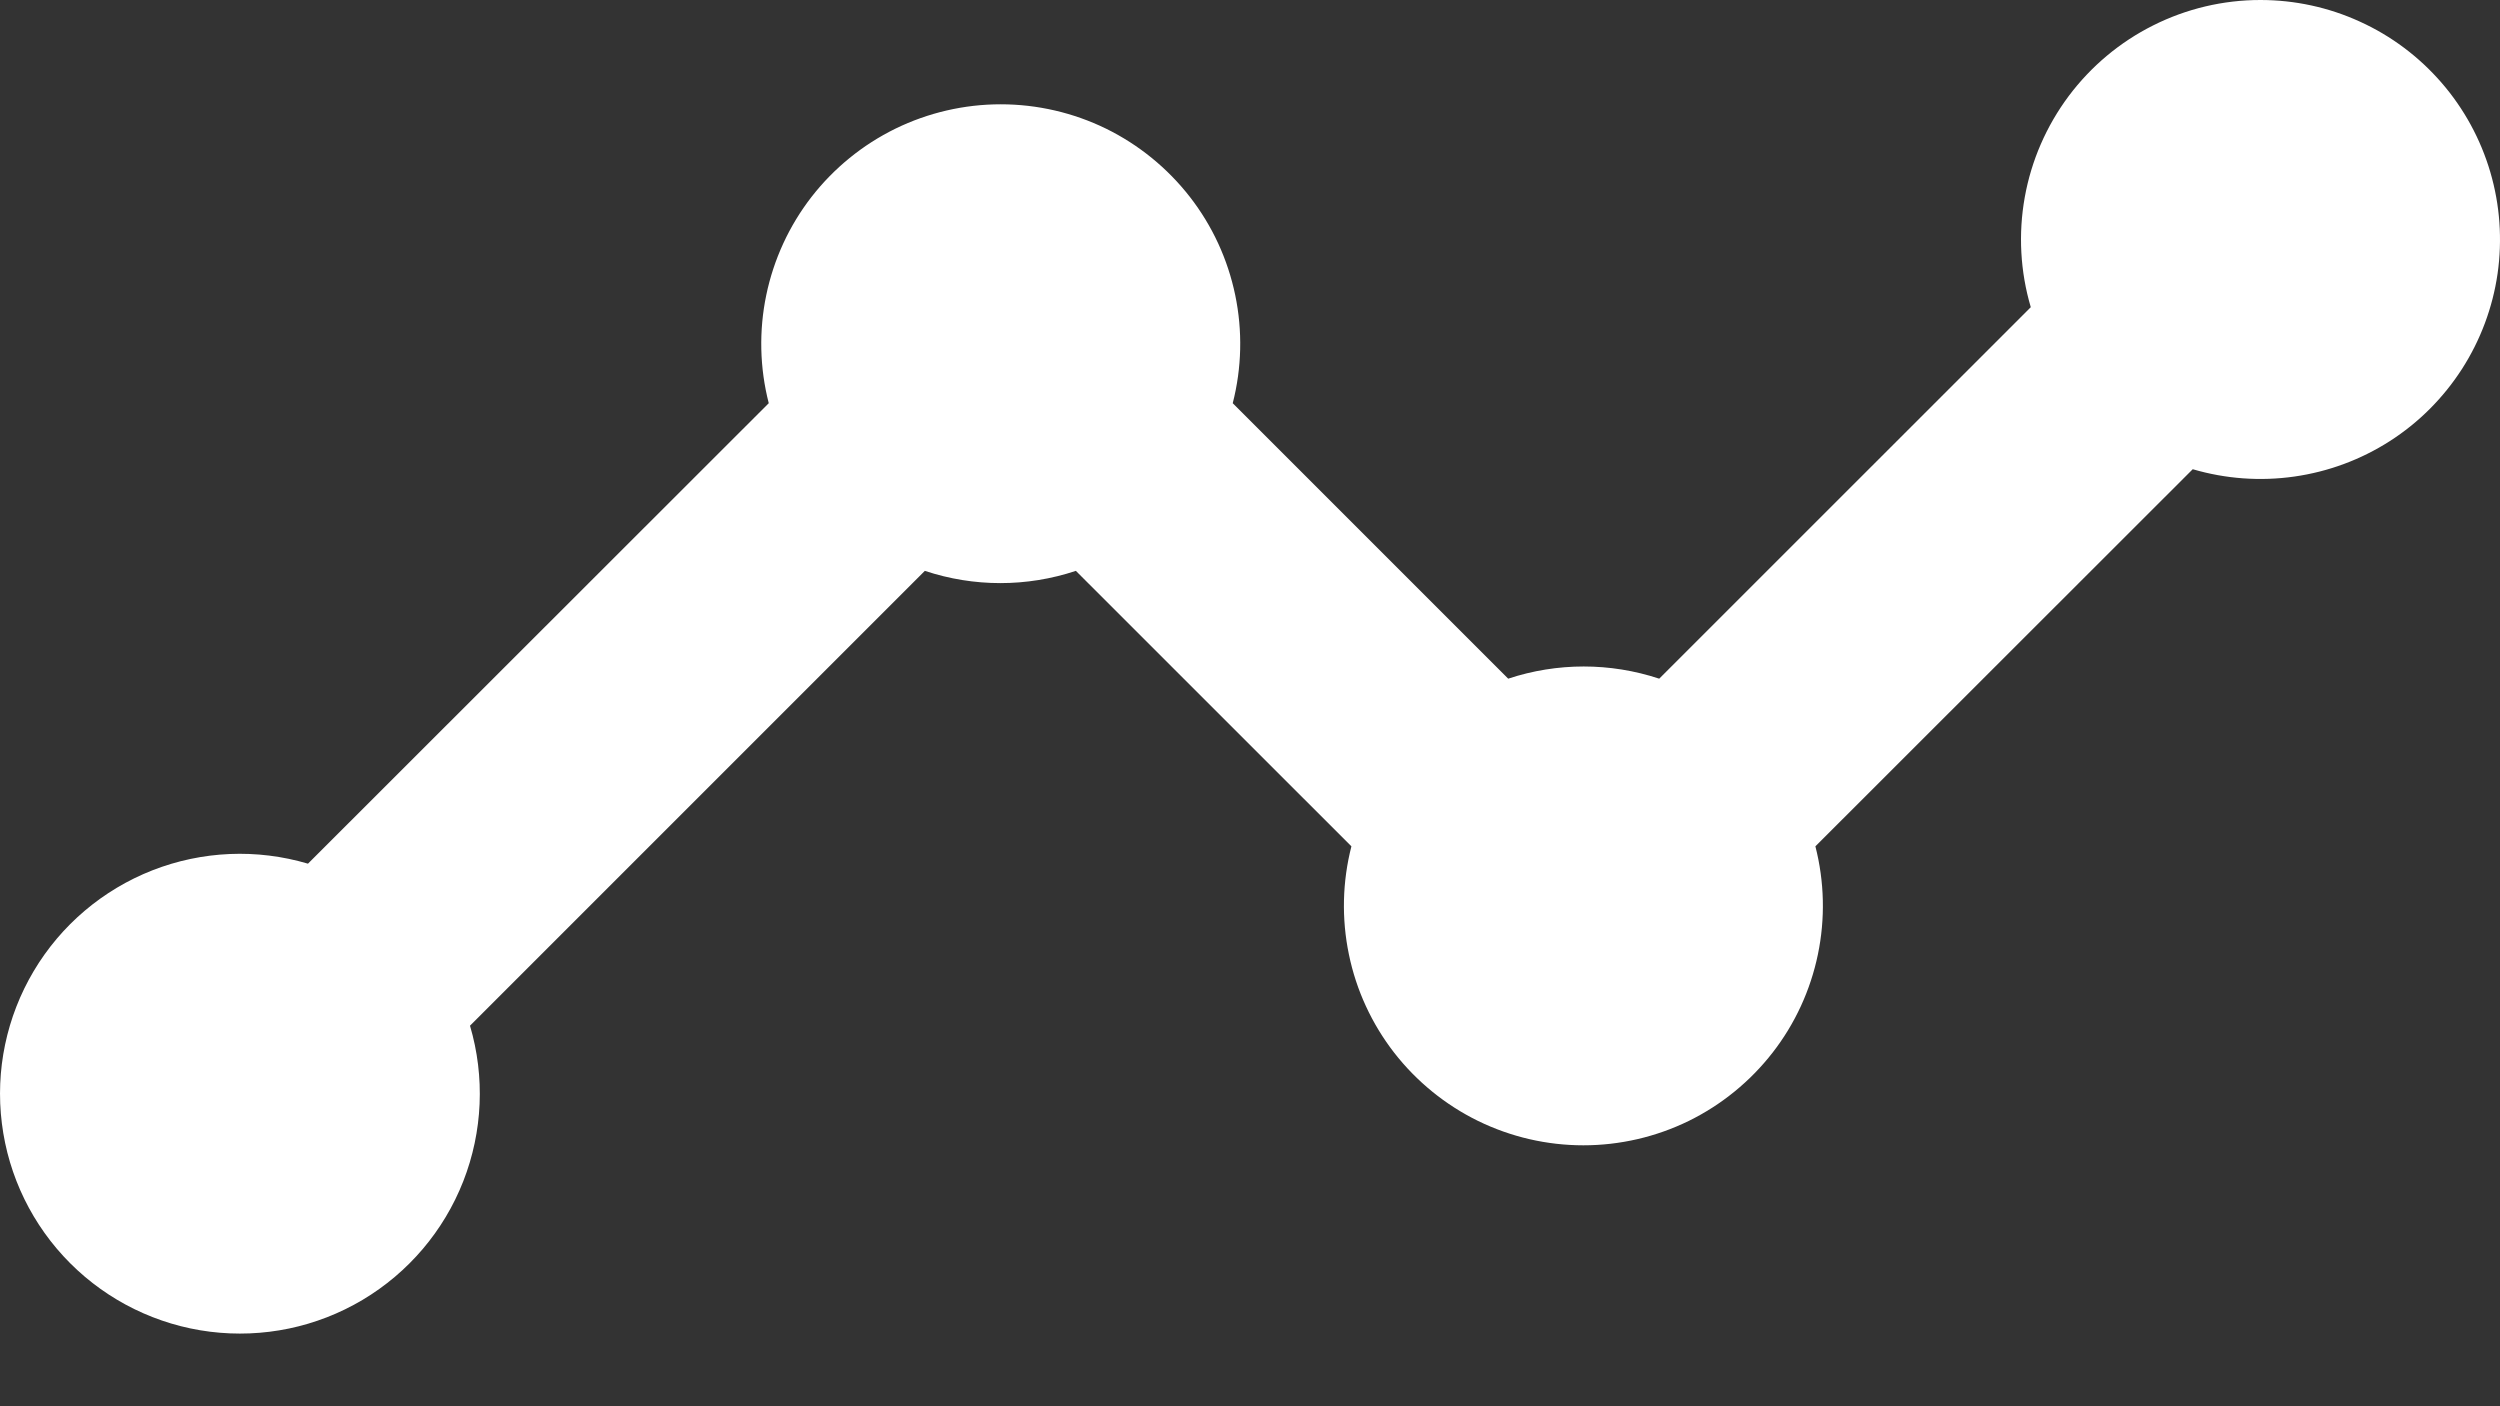 <svg width="32" height="18" viewBox="0 0 32 18" fill="none" xmlns="http://www.w3.org/2000/svg">
    <rect x="0" y="0" width="32" height="18" fill="#333333" stroke="none"/>
    <path d="M28.933 1.93644e-07C28.457 0 27.987 0.111 27.561 0.325C27.135 0.538 26.765 0.848 26.479 1.23C26.194 1.612 26.001 2.055 25.917 2.524C25.833 2.993 25.859 3.475 25.994 3.932L21.238 8.687C20.61 8.479 19.932 8.479 19.305 8.687L15.779 5.161C15.895 4.709 15.906 4.235 15.811 3.778C15.716 3.32 15.518 2.89 15.231 2.521C14.944 2.152 14.577 1.853 14.158 1.647C13.738 1.442 13.277 1.335 12.809 1.335C12.342 1.335 11.881 1.442 11.461 1.647C11.041 1.853 10.674 2.152 10.387 2.521C10.101 2.89 9.903 3.32 9.808 3.778C9.713 4.235 9.724 4.709 9.84 5.161L3.942 11.055C3.288 10.861 2.587 10.891 1.951 11.14C1.316 11.389 0.781 11.842 0.432 12.429C0.083 13.016 -0.061 13.702 0.024 14.38C0.108 15.057 0.416 15.687 0.899 16.17C1.382 16.653 2.012 16.961 2.689 17.046C3.367 17.131 4.053 16.988 4.64 16.639C5.227 16.29 5.681 15.755 5.93 15.12C6.179 14.484 6.209 13.783 6.016 13.129L11.838 7.307C12.466 7.516 13.144 7.516 13.771 7.307L17.298 10.833C17.182 11.286 17.171 11.759 17.266 12.217C17.36 12.675 17.559 13.105 17.845 13.474C18.132 13.843 18.499 14.142 18.919 14.348C19.339 14.553 19.8 14.66 20.267 14.66C20.735 14.66 21.196 14.553 21.616 14.348C22.035 14.142 22.402 13.843 22.689 13.474C22.976 13.105 23.174 12.675 23.269 12.217C23.364 11.759 23.353 11.286 23.237 10.833L28.067 6.006C28.489 6.13 28.932 6.162 29.367 6.1C29.803 6.038 30.22 5.883 30.59 5.646C30.96 5.409 31.274 5.094 31.512 4.725C31.75 4.355 31.906 3.938 31.969 3.503C32.031 3.068 32 2.625 31.876 2.203C31.752 1.781 31.539 1.39 31.251 1.058C30.963 0.726 30.608 0.459 30.207 0.277C29.808 0.094 29.373 -0 28.933 1.93644e-07Z" fill="white"/>
    </svg>